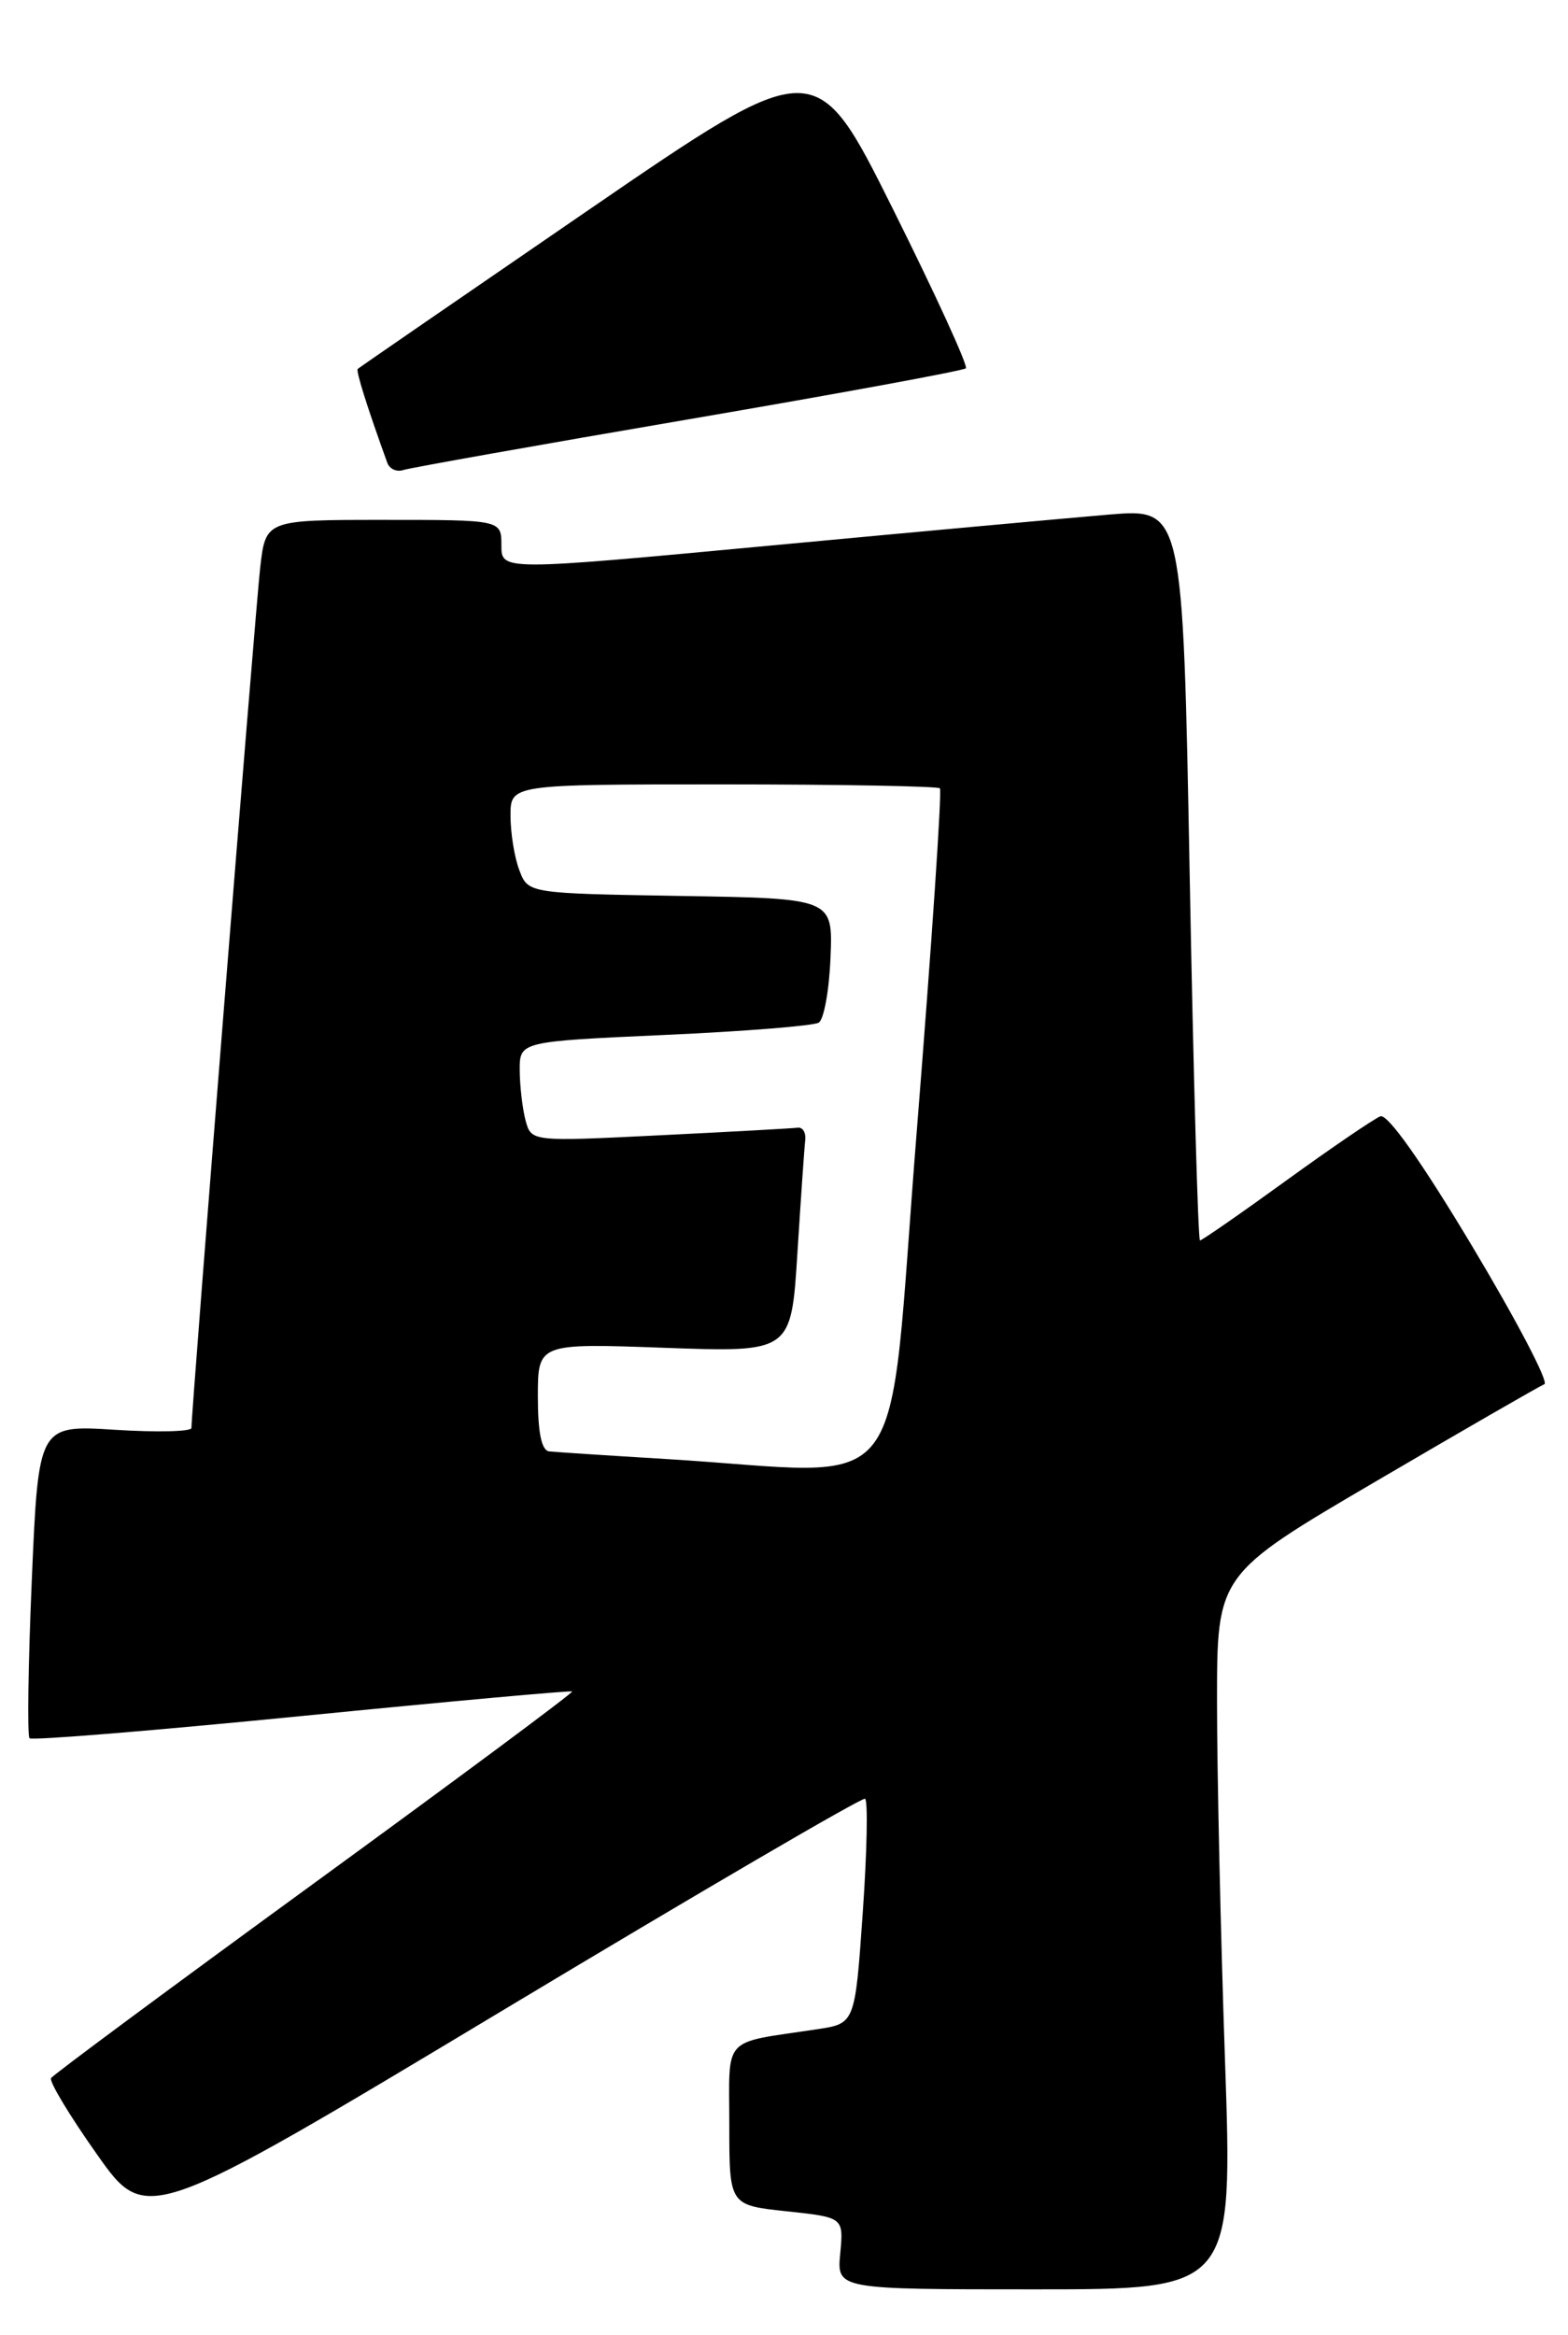 <?xml version="1.0" encoding="UTF-8" standalone="no"?>
<!DOCTYPE svg PUBLIC "-//W3C//DTD SVG 1.1//EN" "http://www.w3.org/Graphics/SVG/1.1/DTD/svg11.dtd" >
<svg xmlns="http://www.w3.org/2000/svg" xmlns:xlink="http://www.w3.org/1999/xlink" version="1.1" viewBox="0 0 172 256">
 <g >
 <path fill="currentColor"
d=" M 134.37 225.75 C 133.89 211.86 133.50 194.23 133.50 186.56 C 133.50 172.62 133.50 172.62 151.00 162.37 C 160.62 156.73 168.91 151.96 169.41 151.76 C 169.92 151.56 166.36 144.76 161.50 136.65 C 155.98 127.43 152.21 122.09 151.42 122.39 C 150.72 122.66 146.07 125.83 141.08 129.44 C 136.10 133.05 131.84 136.00 131.63 136.00 C 131.42 136.00 130.91 117.94 130.50 95.87 C 129.75 55.74 129.75 55.74 121.63 56.42 C 117.16 56.80 100.34 58.33 84.25 59.84 C 55.00 62.58 55.00 62.58 55.00 59.79 C 55.00 57.00 55.00 57.00 42.07 57.00 C 29.14 57.00 29.14 57.00 28.54 62.25 C 28.02 66.79 21.00 154.61 21.00 156.56 C 21.00 156.96 17.22 157.05 12.61 156.76 C 4.22 156.23 4.22 156.23 3.49 173.17 C 3.09 182.48 2.98 190.31 3.24 190.58 C 3.51 190.84 16.95 189.74 33.11 188.14 C 49.27 186.54 62.62 185.33 62.76 185.45 C 62.90 185.58 50.18 195.02 34.51 206.43 C 18.83 217.85 5.82 227.48 5.60 227.84 C 5.37 228.20 7.64 231.96 10.63 236.19 C 16.06 243.88 16.06 243.88 55.17 220.40 C 76.67 207.49 94.55 197.05 94.89 197.21 C 95.22 197.37 95.11 202.98 94.64 209.68 C 93.79 221.86 93.79 221.86 89.64 222.48 C 79.06 224.08 80.00 223.05 80.00 232.96 C 80.00 241.77 80.00 241.77 86.27 242.44 C 92.54 243.11 92.54 243.11 92.17 247.06 C 91.79 251.00 91.79 251.00 113.51 251.00 C 135.24 251.00 135.24 251.00 134.37 225.75 Z  M 75.49 45.98 C 91.99 43.16 105.69 40.64 105.95 40.38 C 106.21 40.12 102.61 32.26 97.95 22.92 C 89.48 5.94 89.48 5.94 64.49 23.07 C 50.74 32.50 39.38 40.31 39.24 40.45 C 39.02 40.65 40.29 44.68 42.48 50.73 C 42.72 51.41 43.50 51.77 44.21 51.54 C 44.92 51.30 59.00 48.80 75.49 45.98 Z  M 73.00 159.96 C 66.67 159.58 60.94 159.20 60.25 159.13 C 59.41 159.04 59.00 157.09 59.00 153.14 C 59.00 147.27 59.00 147.27 72.89 147.77 C 86.79 148.27 86.79 148.27 87.47 137.39 C 87.85 131.40 88.23 125.83 88.33 125.00 C 88.42 124.17 88.05 123.56 87.50 123.64 C 86.95 123.71 80.15 124.09 72.39 124.47 C 58.28 125.17 58.28 125.17 57.65 122.84 C 57.31 121.55 57.02 119.08 57.01 117.35 C 57.00 114.19 57.00 114.19 72.89 113.47 C 81.63 113.08 89.24 112.47 89.81 112.12 C 90.38 111.77 90.96 108.56 91.10 104.99 C 91.37 98.50 91.37 98.50 74.65 98.23 C 57.93 97.95 57.93 97.95 56.97 95.41 C 56.43 94.01 56.00 91.32 56.00 89.43 C 56.00 86.00 56.00 86.00 79.33 86.00 C 92.17 86.00 102.86 86.20 103.10 86.43 C 103.34 86.67 102.20 103.55 100.57 123.93 C 97.21 165.84 100.44 161.62 73.00 159.96 Z "/>
</g>
</svg>